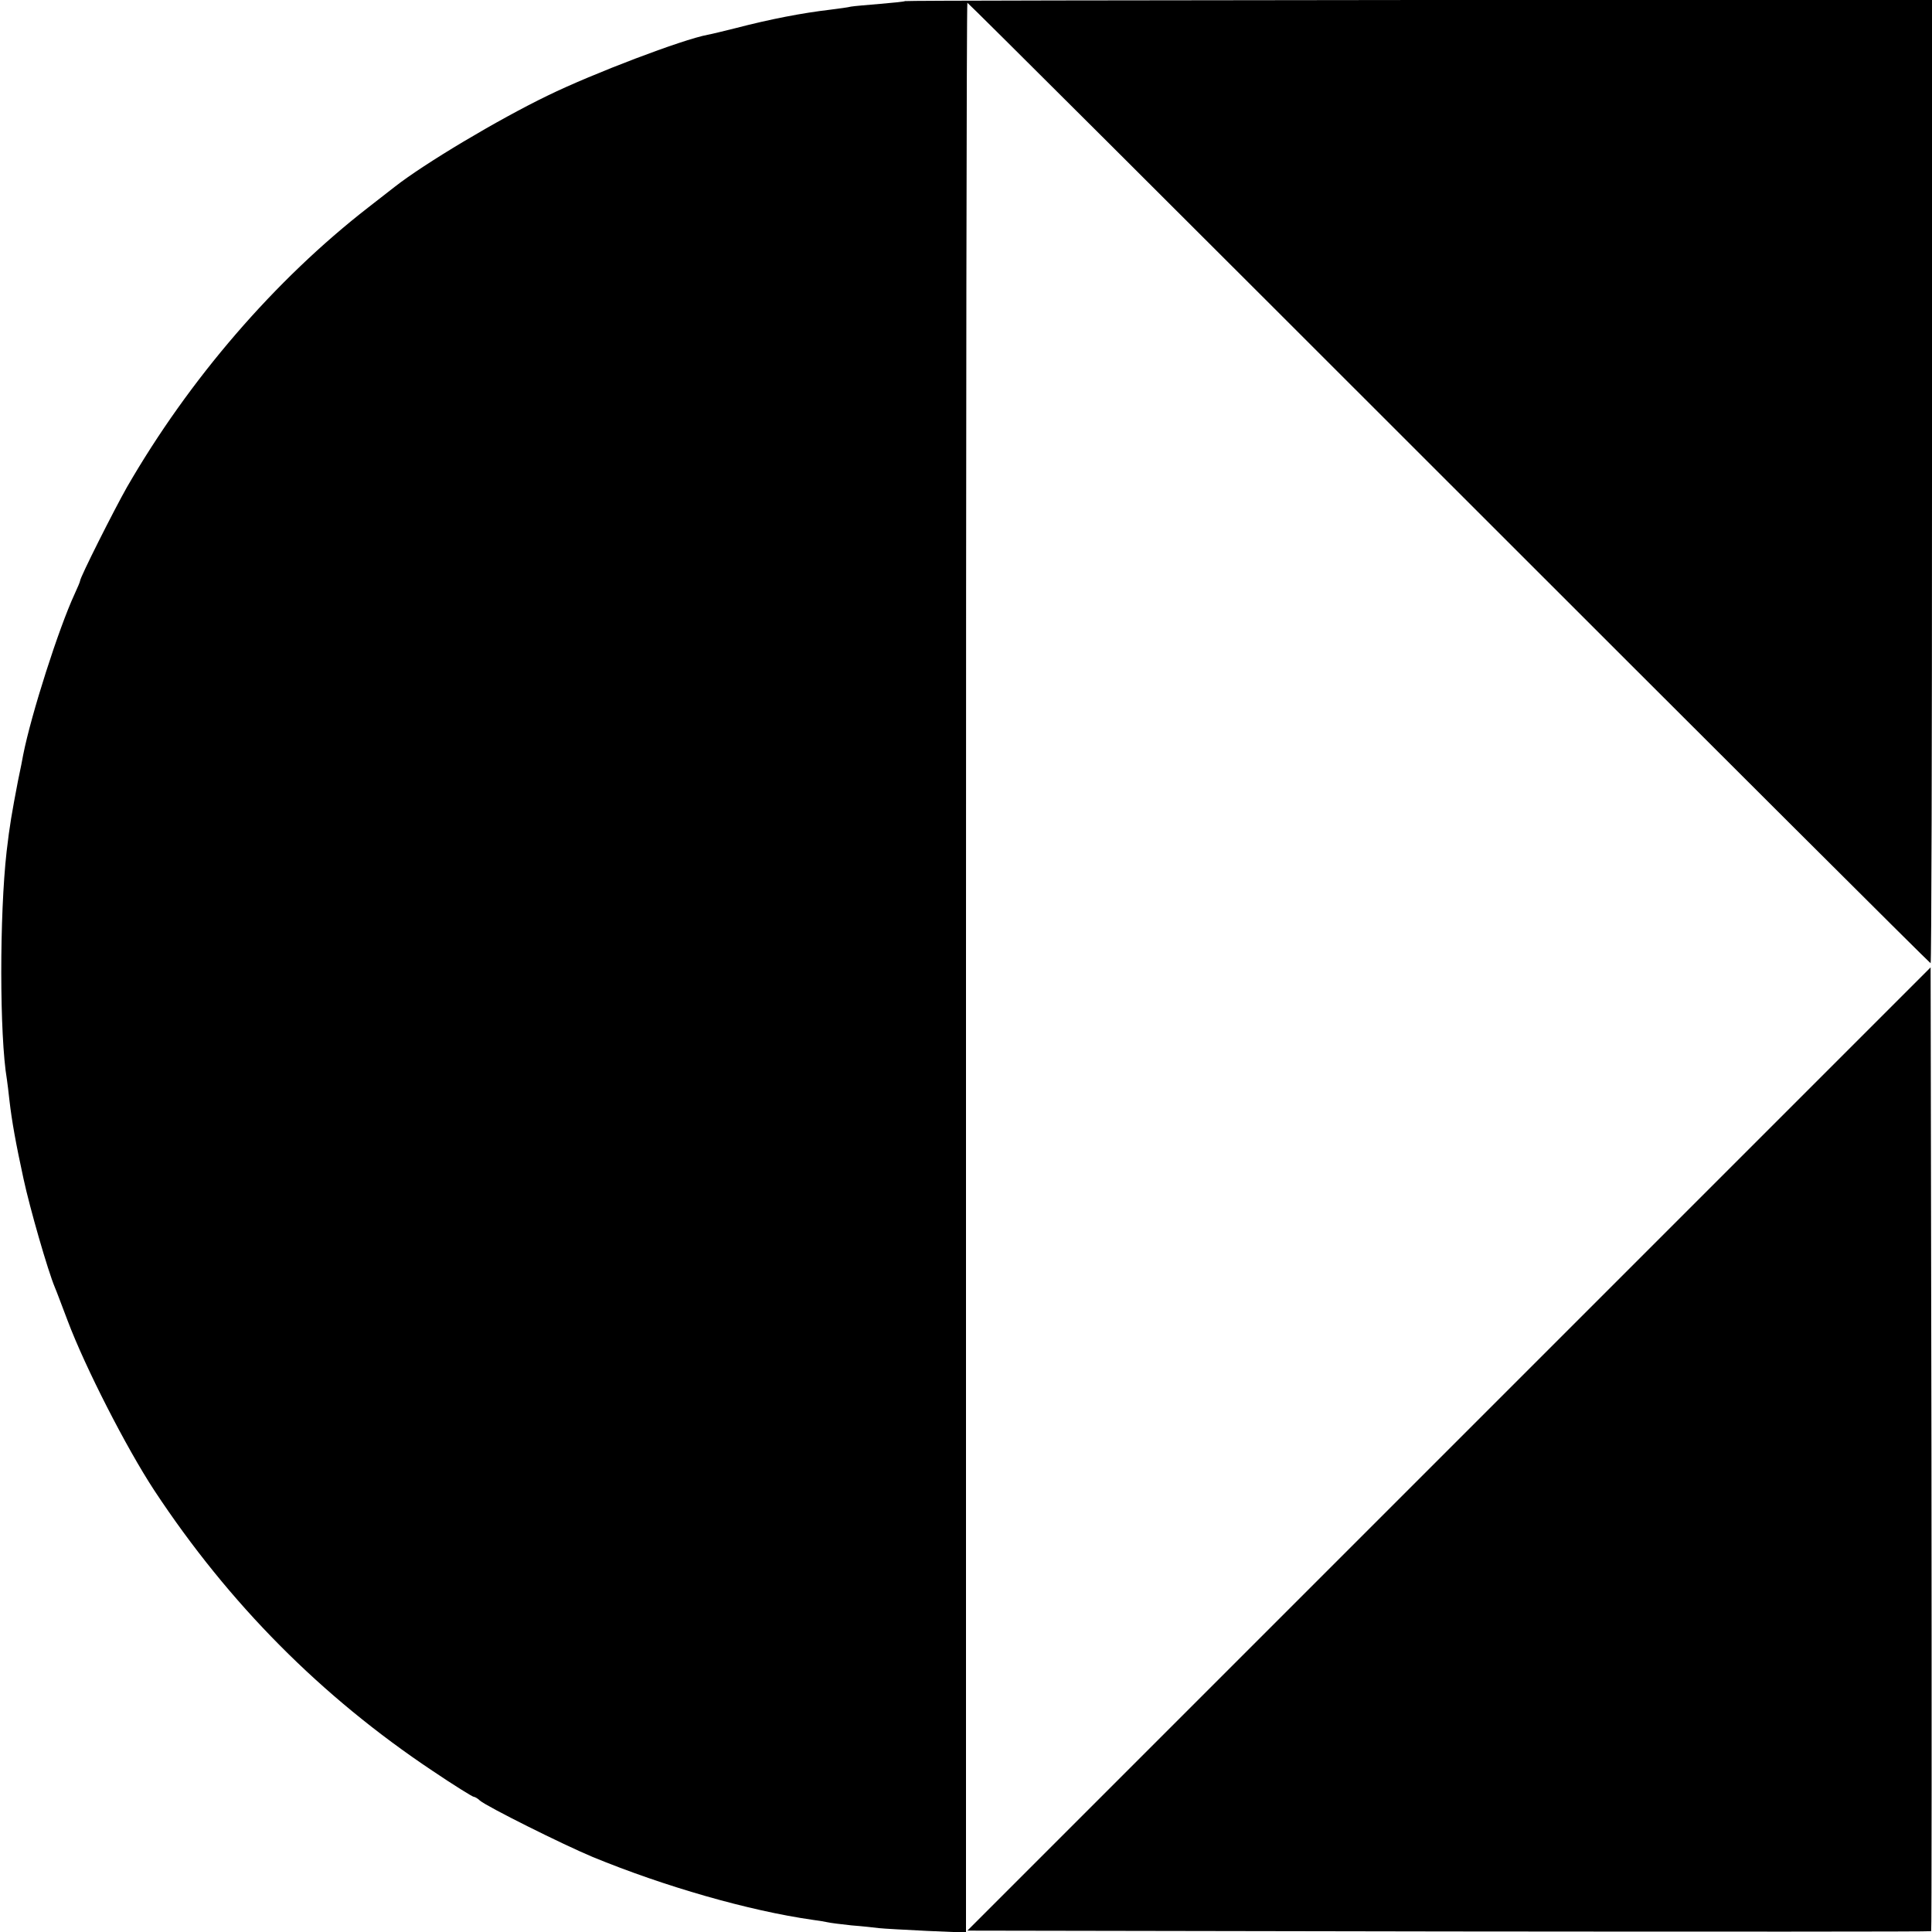 <?xml version="1.0" standalone="no"?>
<!DOCTYPE svg PUBLIC "-//W3C//DTD SVG 20010904//EN"
 "http://www.w3.org/TR/2001/REC-SVG-20010904/DTD/svg10.dtd">
<svg version="1.0" xmlns="http://www.w3.org/2000/svg"
 width="700pt" height="700pt" viewBox="0 0 700 700"
 preserveAspectRatio="xMidYMid meet">
<g transform="translate(0,700) scale(0.1,-0.1)"
fill="#000000" stroke="none">
<path d="M3279 6996 c-2 -2 -43 -6 -90 -10 -47 -4 -95 -8 -106 -10 -11 -3 -44
-7 -74 -11 -102 -12 -217 -34 -344 -67 -44 -11 -89 -22 -101 -24 -91 -17 -415
-140 -579 -220 -180 -87 -448 -247 -555 -331 -8 -6 -51 -40 -95 -74 -340 -264
-650 -624 -875 -1014 -47 -83 -170 -327 -170 -340 0 -3 -9 -24 -20 -48 -57
-123 -157 -435 -186 -582 -2 -11 -10 -54 -19 -95 -22 -115 -30 -160 -41 -255
-26 -230 -26 -667 1 -826 2 -13 6 -46 9 -74 9 -78 23 -156 51 -285 23 -107 88
-333 114 -395 5 -11 25 -65 46 -120 64 -170 213 -461 314 -615 271 -411 605
-747 1008 -1016 77 -52 145 -94 149 -94 4 0 15 -6 23 -14 26 -22 298 -158 408
-204 260 -107 566 -195 798 -228 22 -3 47 -7 55 -9 8 -2 47 -7 85 -11 39 -3
84 -8 100 -10 17 -2 94 -6 173 -10 l142 -6 0 3496 c0 1923 2 3496 5 3496 3 0
788 -783 1745 -1740 957 -957 1742 -1740 1745 -1740 3 0 5 785 5 1745 l0 1745
-1859 0 c-1022 -1 -1860 -2 -1862 -4z"/>
<path d="M5250 1750 l-1745 -1745 1744 -3 c959 -1 1746 -1 1748 1 2 2 2 789 1
1748 l-3 1744 -1745 -1745z"/>
</g>
</svg>
